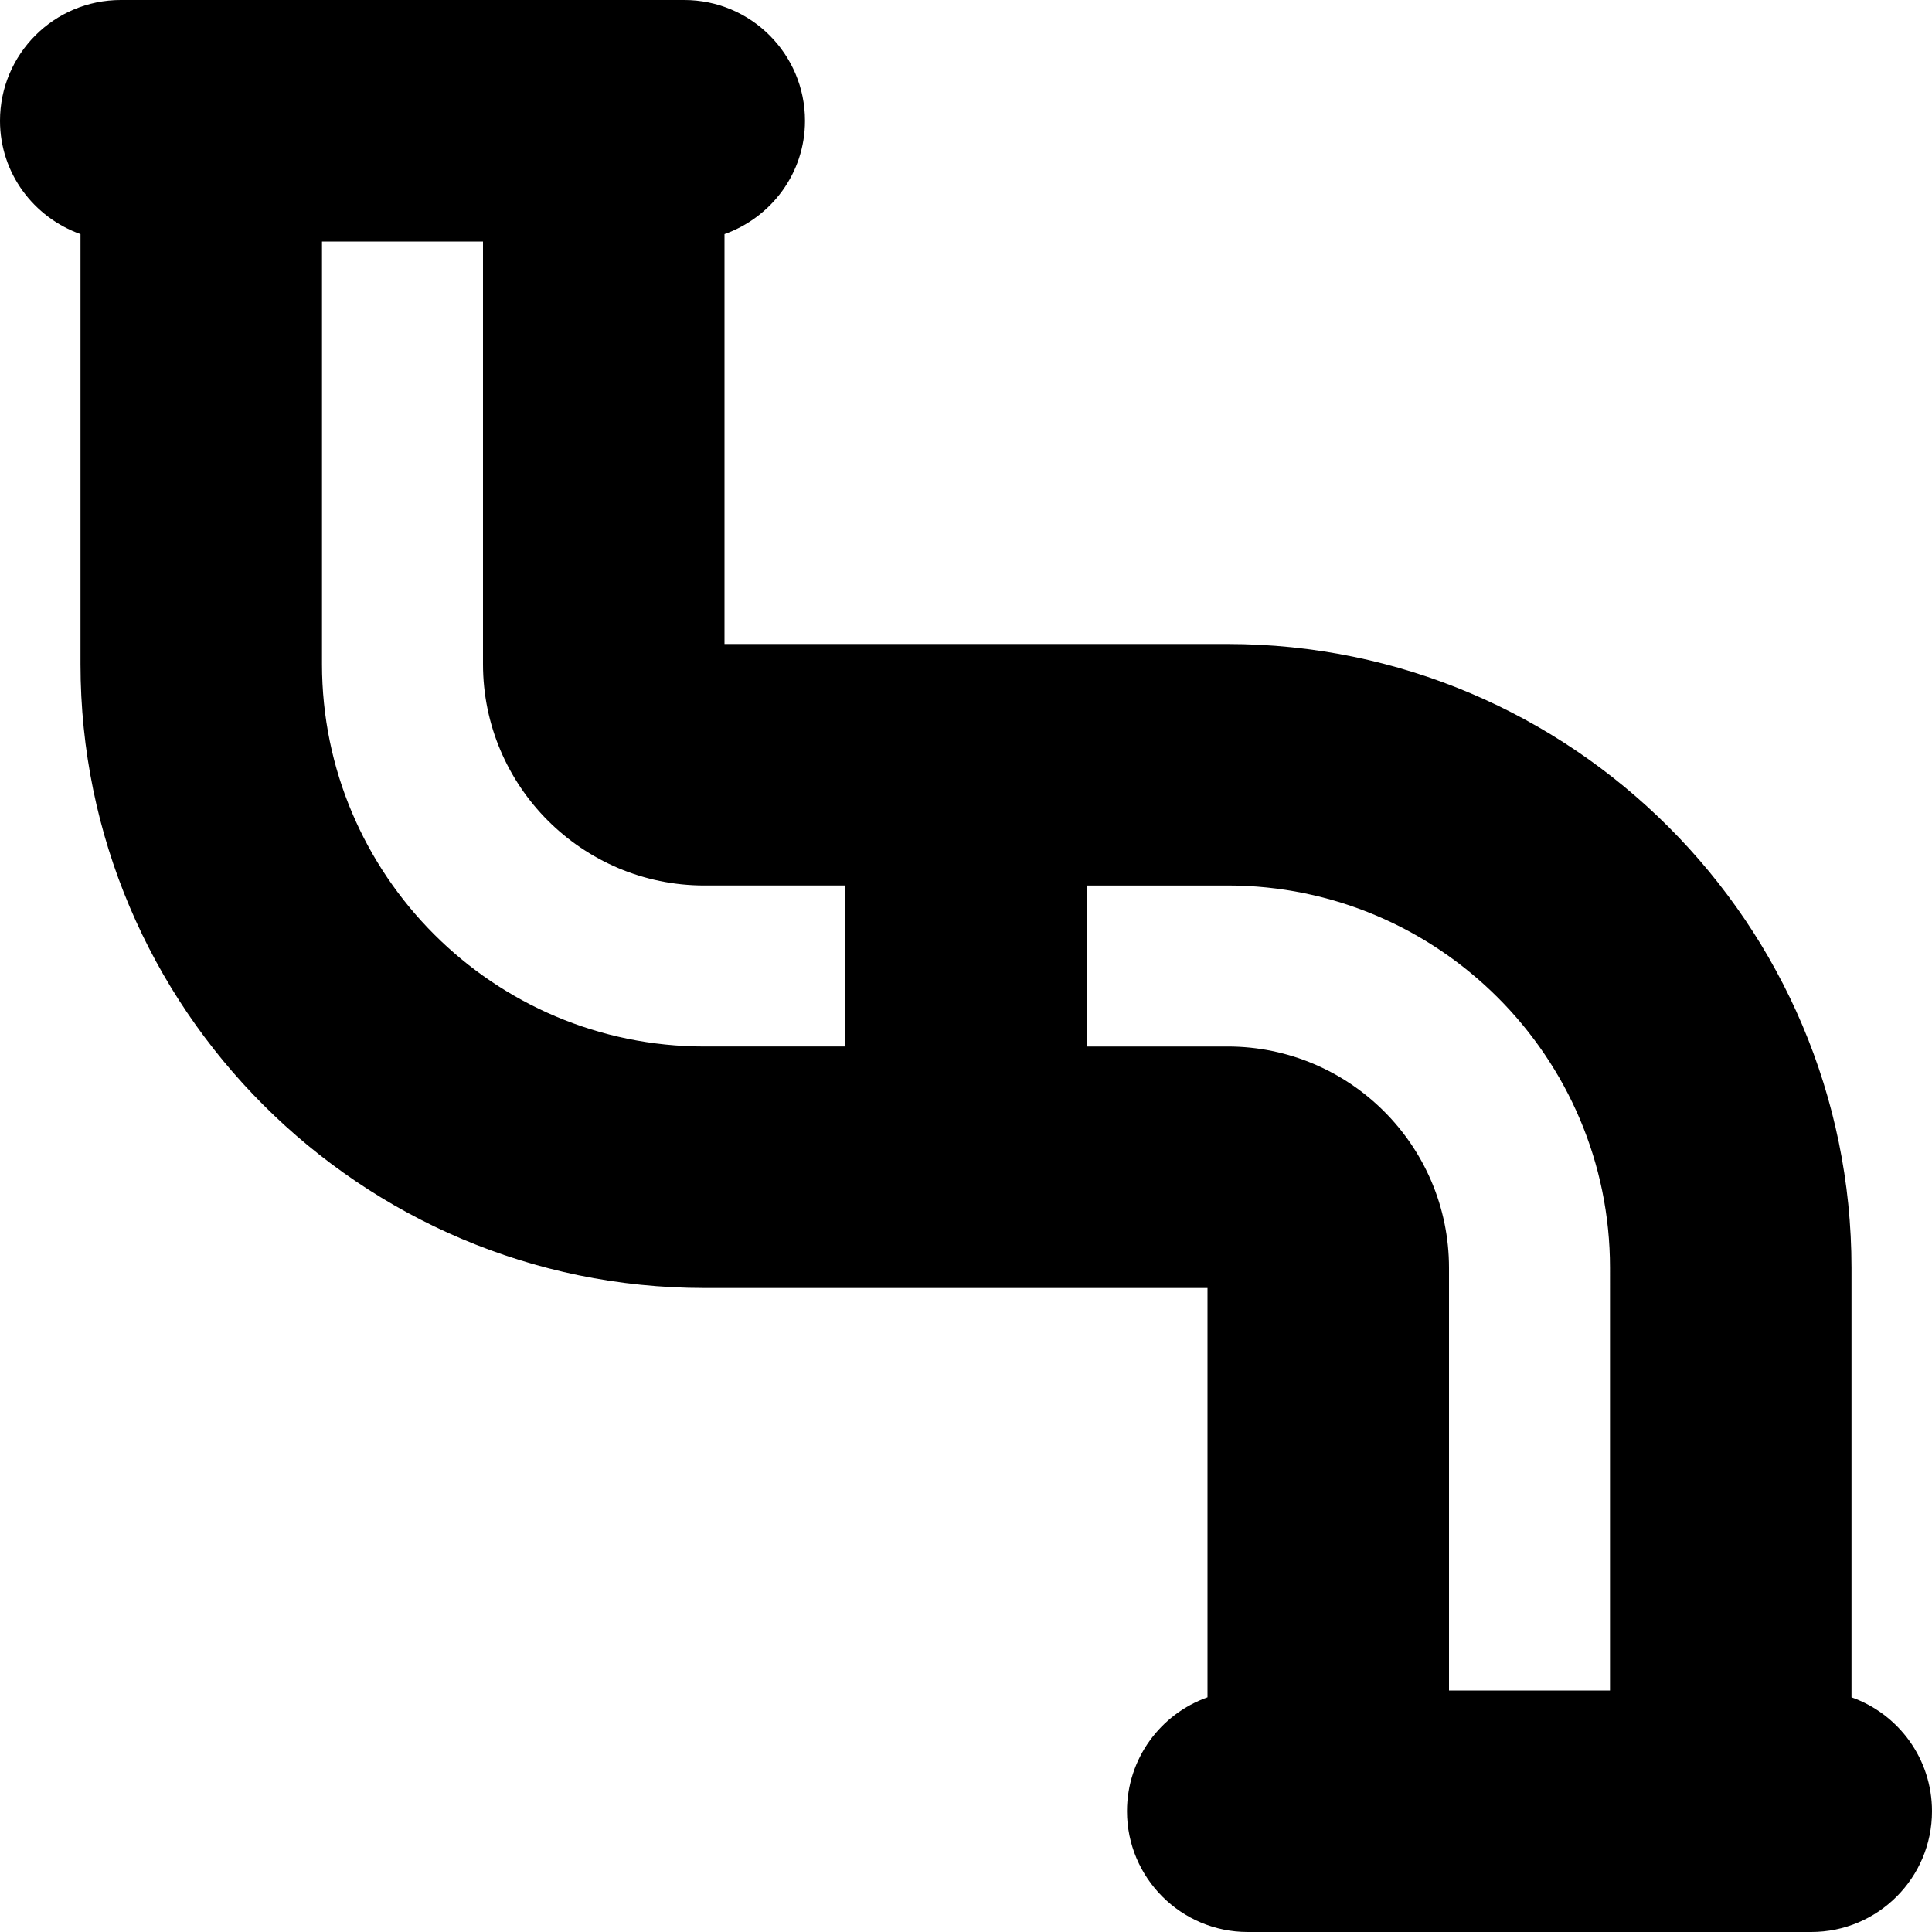 <svg id="Layer_1" viewBox="0 0 24 24" xmlns="http://www.w3.org/2000/svg" data-name="Layer 1"><path d="m23 21.085v-5.335c0-4.273-3.477-7.75-7.75-7.75h-6.25v-5.092c.581-.207 1-.756 1-1.408 0-.828-.672-1.5-1.5-1.5h-7c-.828 0-1.5.672-1.5 1.5 0 .652.419 1.201 1 1.408v5.342c0 4.273 3.477 7.75 7.75 7.75h6.25v5.085c-.583.206-1 .762-1 1.415 0 .828.672 1.5 1.5 1.5h7c.828 0 1.5-.672 1.5-1.5 0-.653-.417-1.209-1-1.415zm-19-12.835v-5.25h2v5.25c0 1.517 1.233 2.75 2.75 2.75h1.75v2h-1.75c-2.619 0-4.75-2.131-4.75-4.75zm16 12.75h-2v-5.25c0-1.517-1.233-2.75-2.75-2.75h-1.75v-2h1.75c2.619 0 4.75 2.131 4.75 4.75z"/></svg>